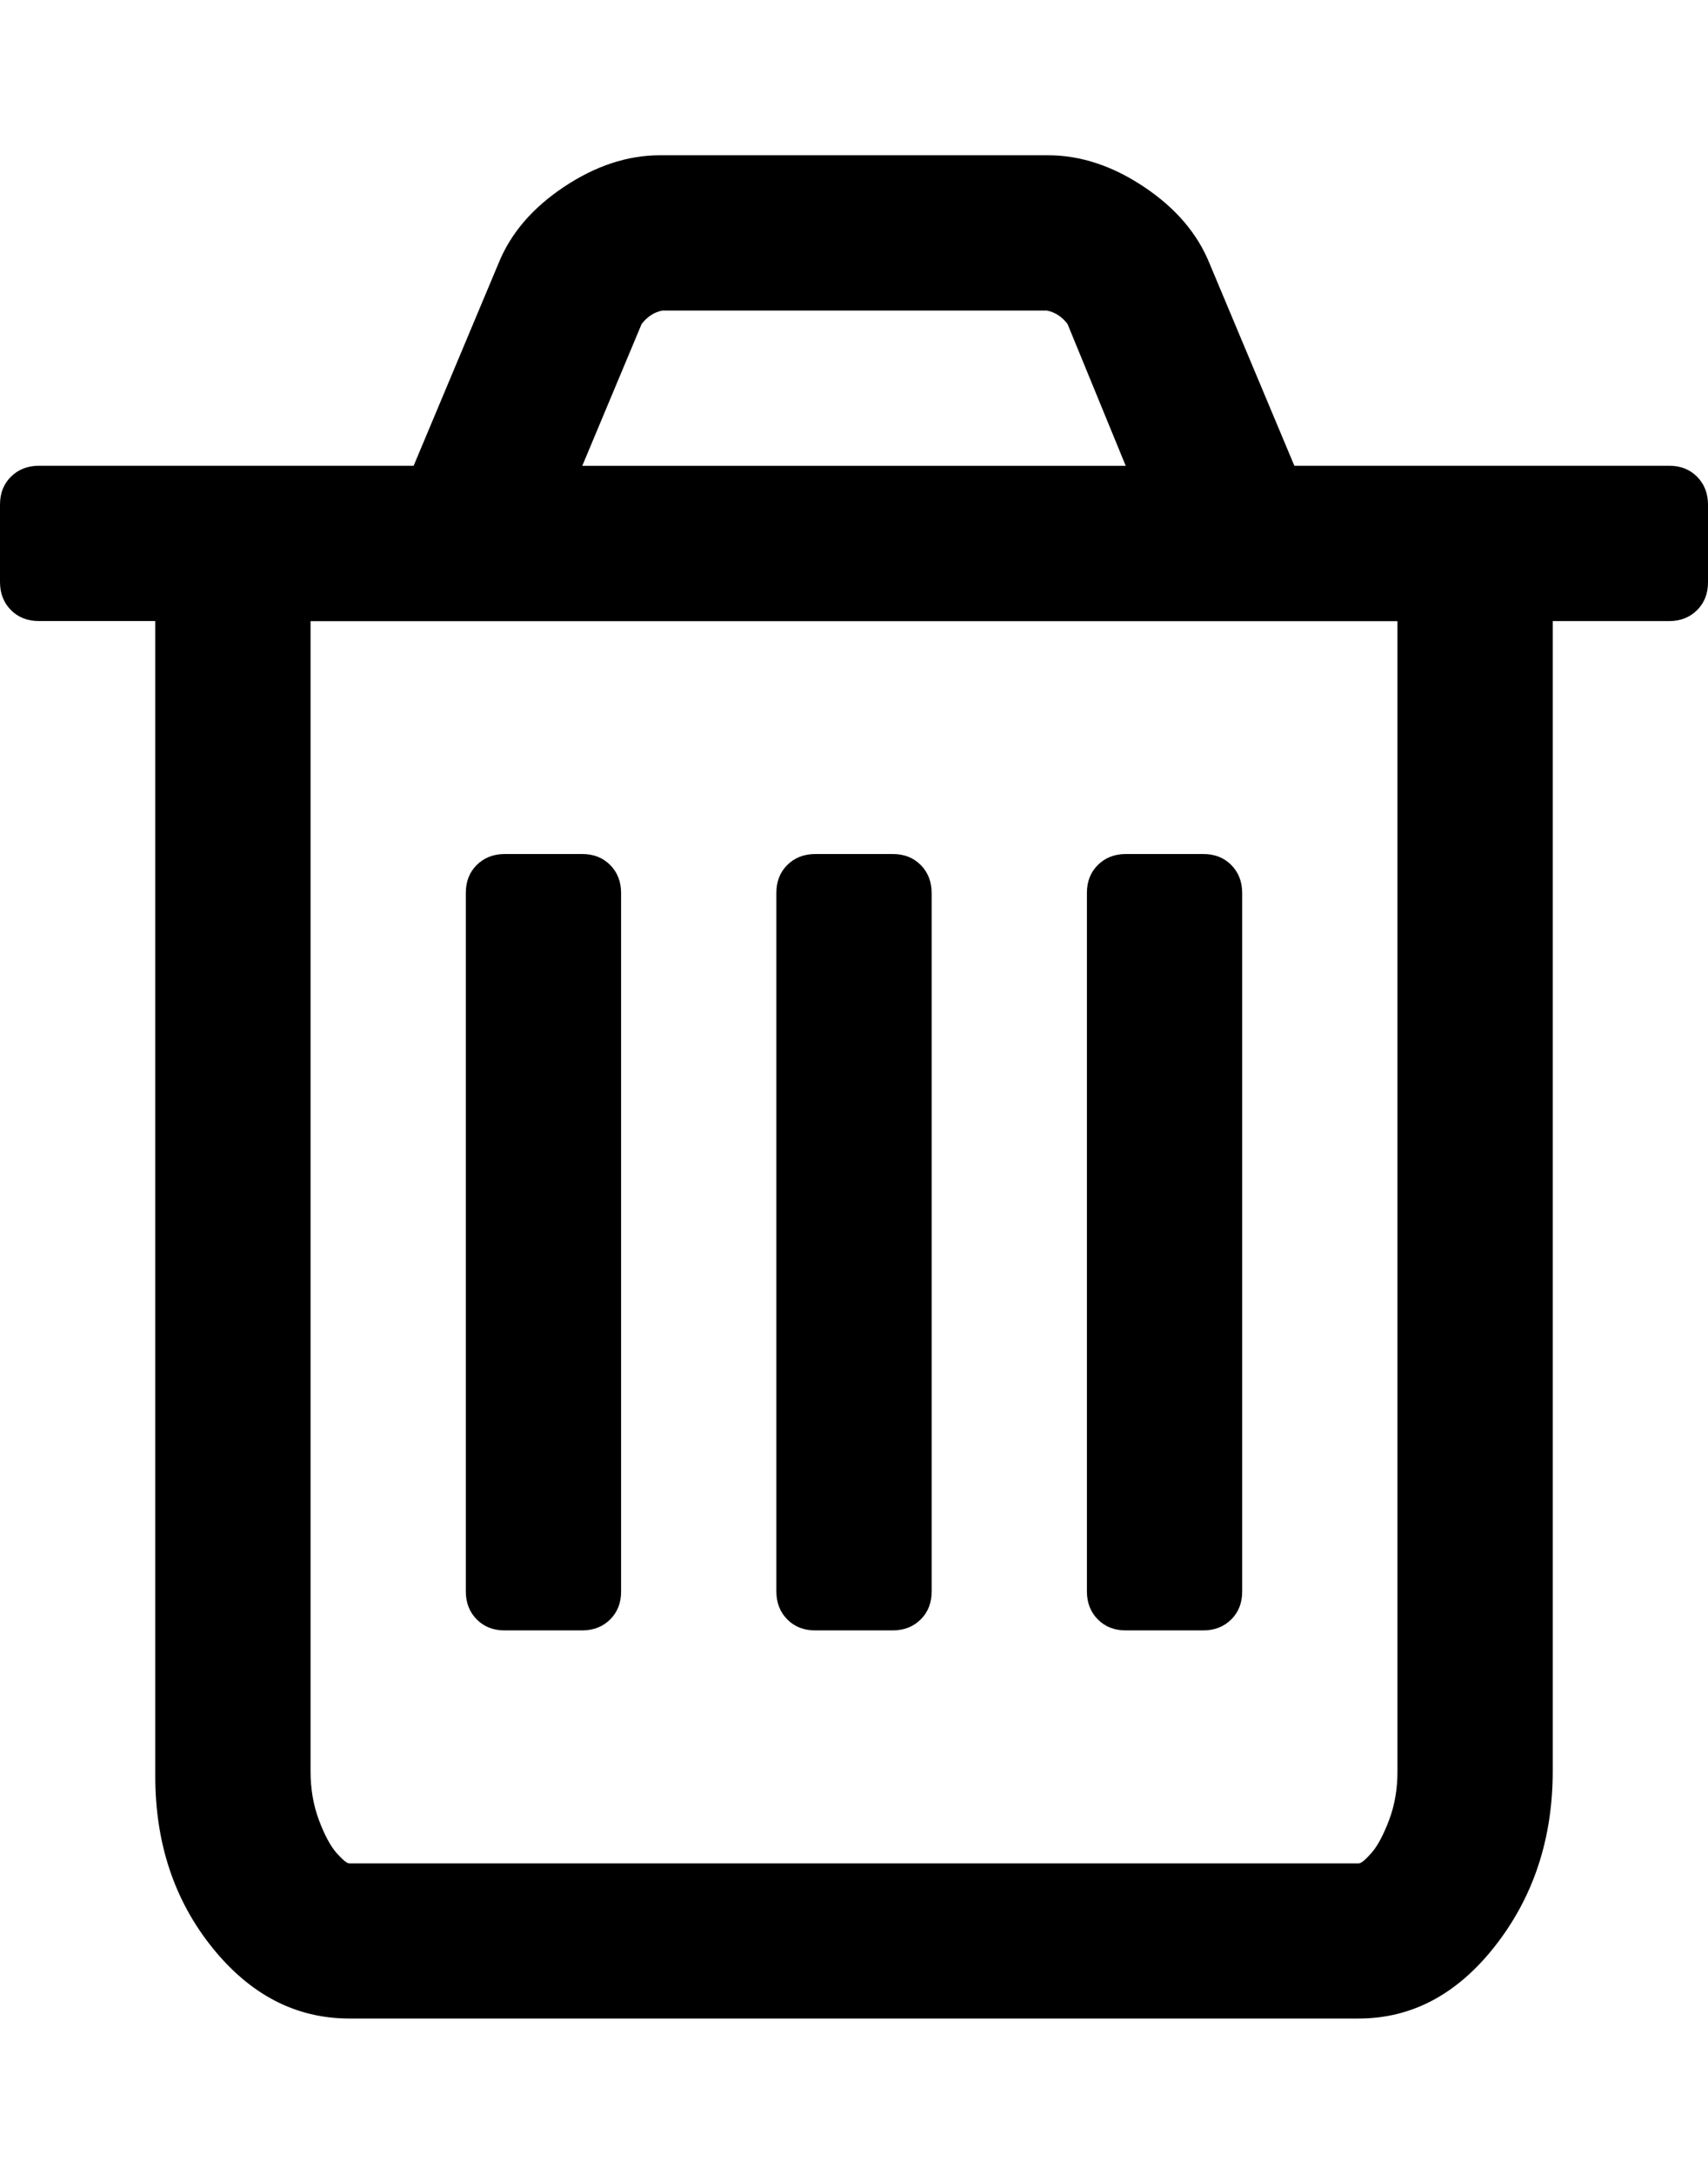 <svg xmlns="http://www.w3.org/2000/svg" width="22" height="28" viewBox="0 0 22 28"><path fill="currentColor" d="M8 11.5v9q0 .219-.141.359T7.5 21h-1q-.219 0-.359-.141T6 20.5v-9q0-.219.141-.359T6.5 11h1q.219 0 .359.141T8 11.5zm4 0v9q0 .219-.141.359T11.5 21h-1q-.219 0-.359-.141T10 20.5v-9q0-.219.141-.359T10.5 11h1q.219 0 .359.141T12 11.5zm4 0v9q0 .219-.141.359T15.5 21h-1q-.219 0-.359-.141T14 20.5v-9q0-.219.141-.359T14.5 11h1q.219 0 .359.141T16 11.5zm2 11.313V8.001H4v14.812q0 .344.109.633t.227.422.164.133h13q.047 0 .164-.133t.227-.422.109-.633zM7.5 6h7l-.75-1.828q-.109-.141-.266-.172H8.531q-.156.031-.266.172zm14.5.5v1q0 .219-.141.359T21.5 8H20v14.812q0 1.297-.734 2.242t-1.766.945h-13q-1.031 0-1.766-.914T2 22.874V7.999H.5q-.219 0-.359-.141T0 7.499v-1q0-.219.141-.359T.5 5.999h4.828L6.422 3.39q.234-.578.844-.984T8.5 2h5q.625 0 1.234.406t.844.984l1.094 2.609H21.5q.219 0 .359.141t.141.359z"/></svg>